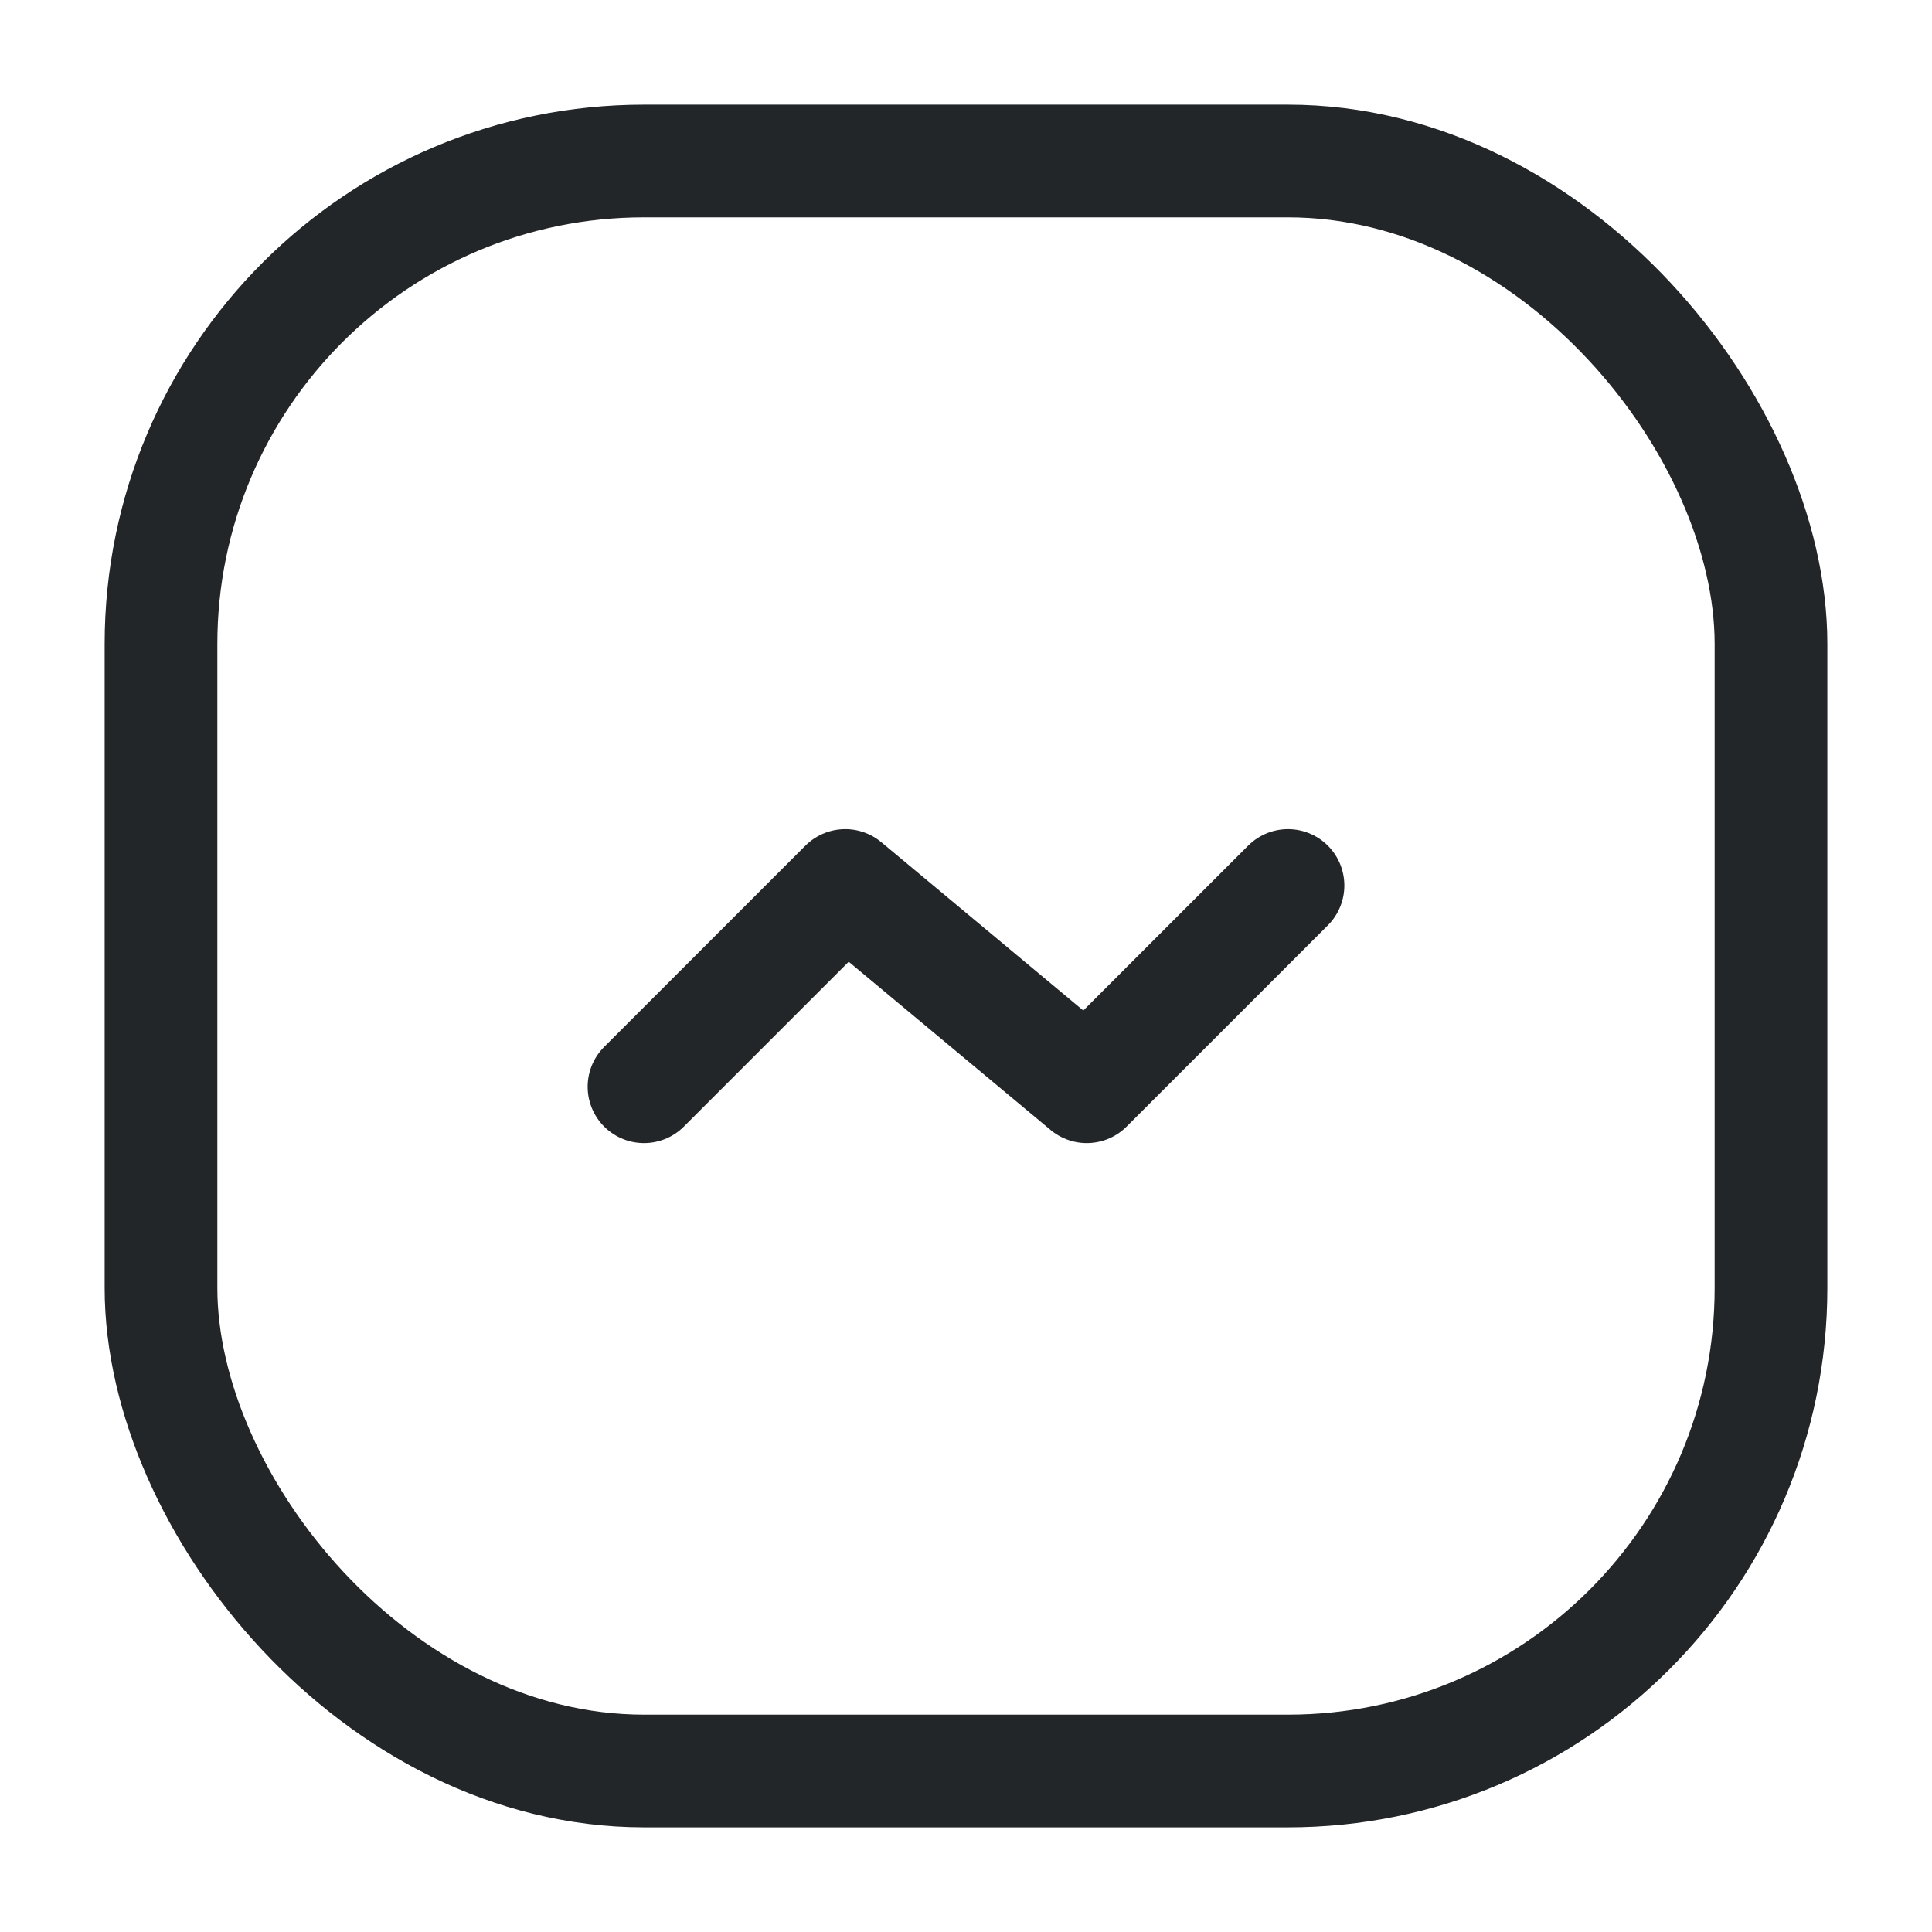 <svg width="24" height="24" viewBox="0 0 24 24" fill="none" xmlns="http://www.w3.org/2000/svg">
<rect x="2" y="2" width="20" height="20" rx="6" stroke="#222628" stroke-width="1.4"/>
<path d="M8 13.5L10.5 11L13.5 13.5L16 11" stroke="#222628" stroke-width="1.4" stroke-linecap="round" stroke-linejoin="round"/>
</svg>
